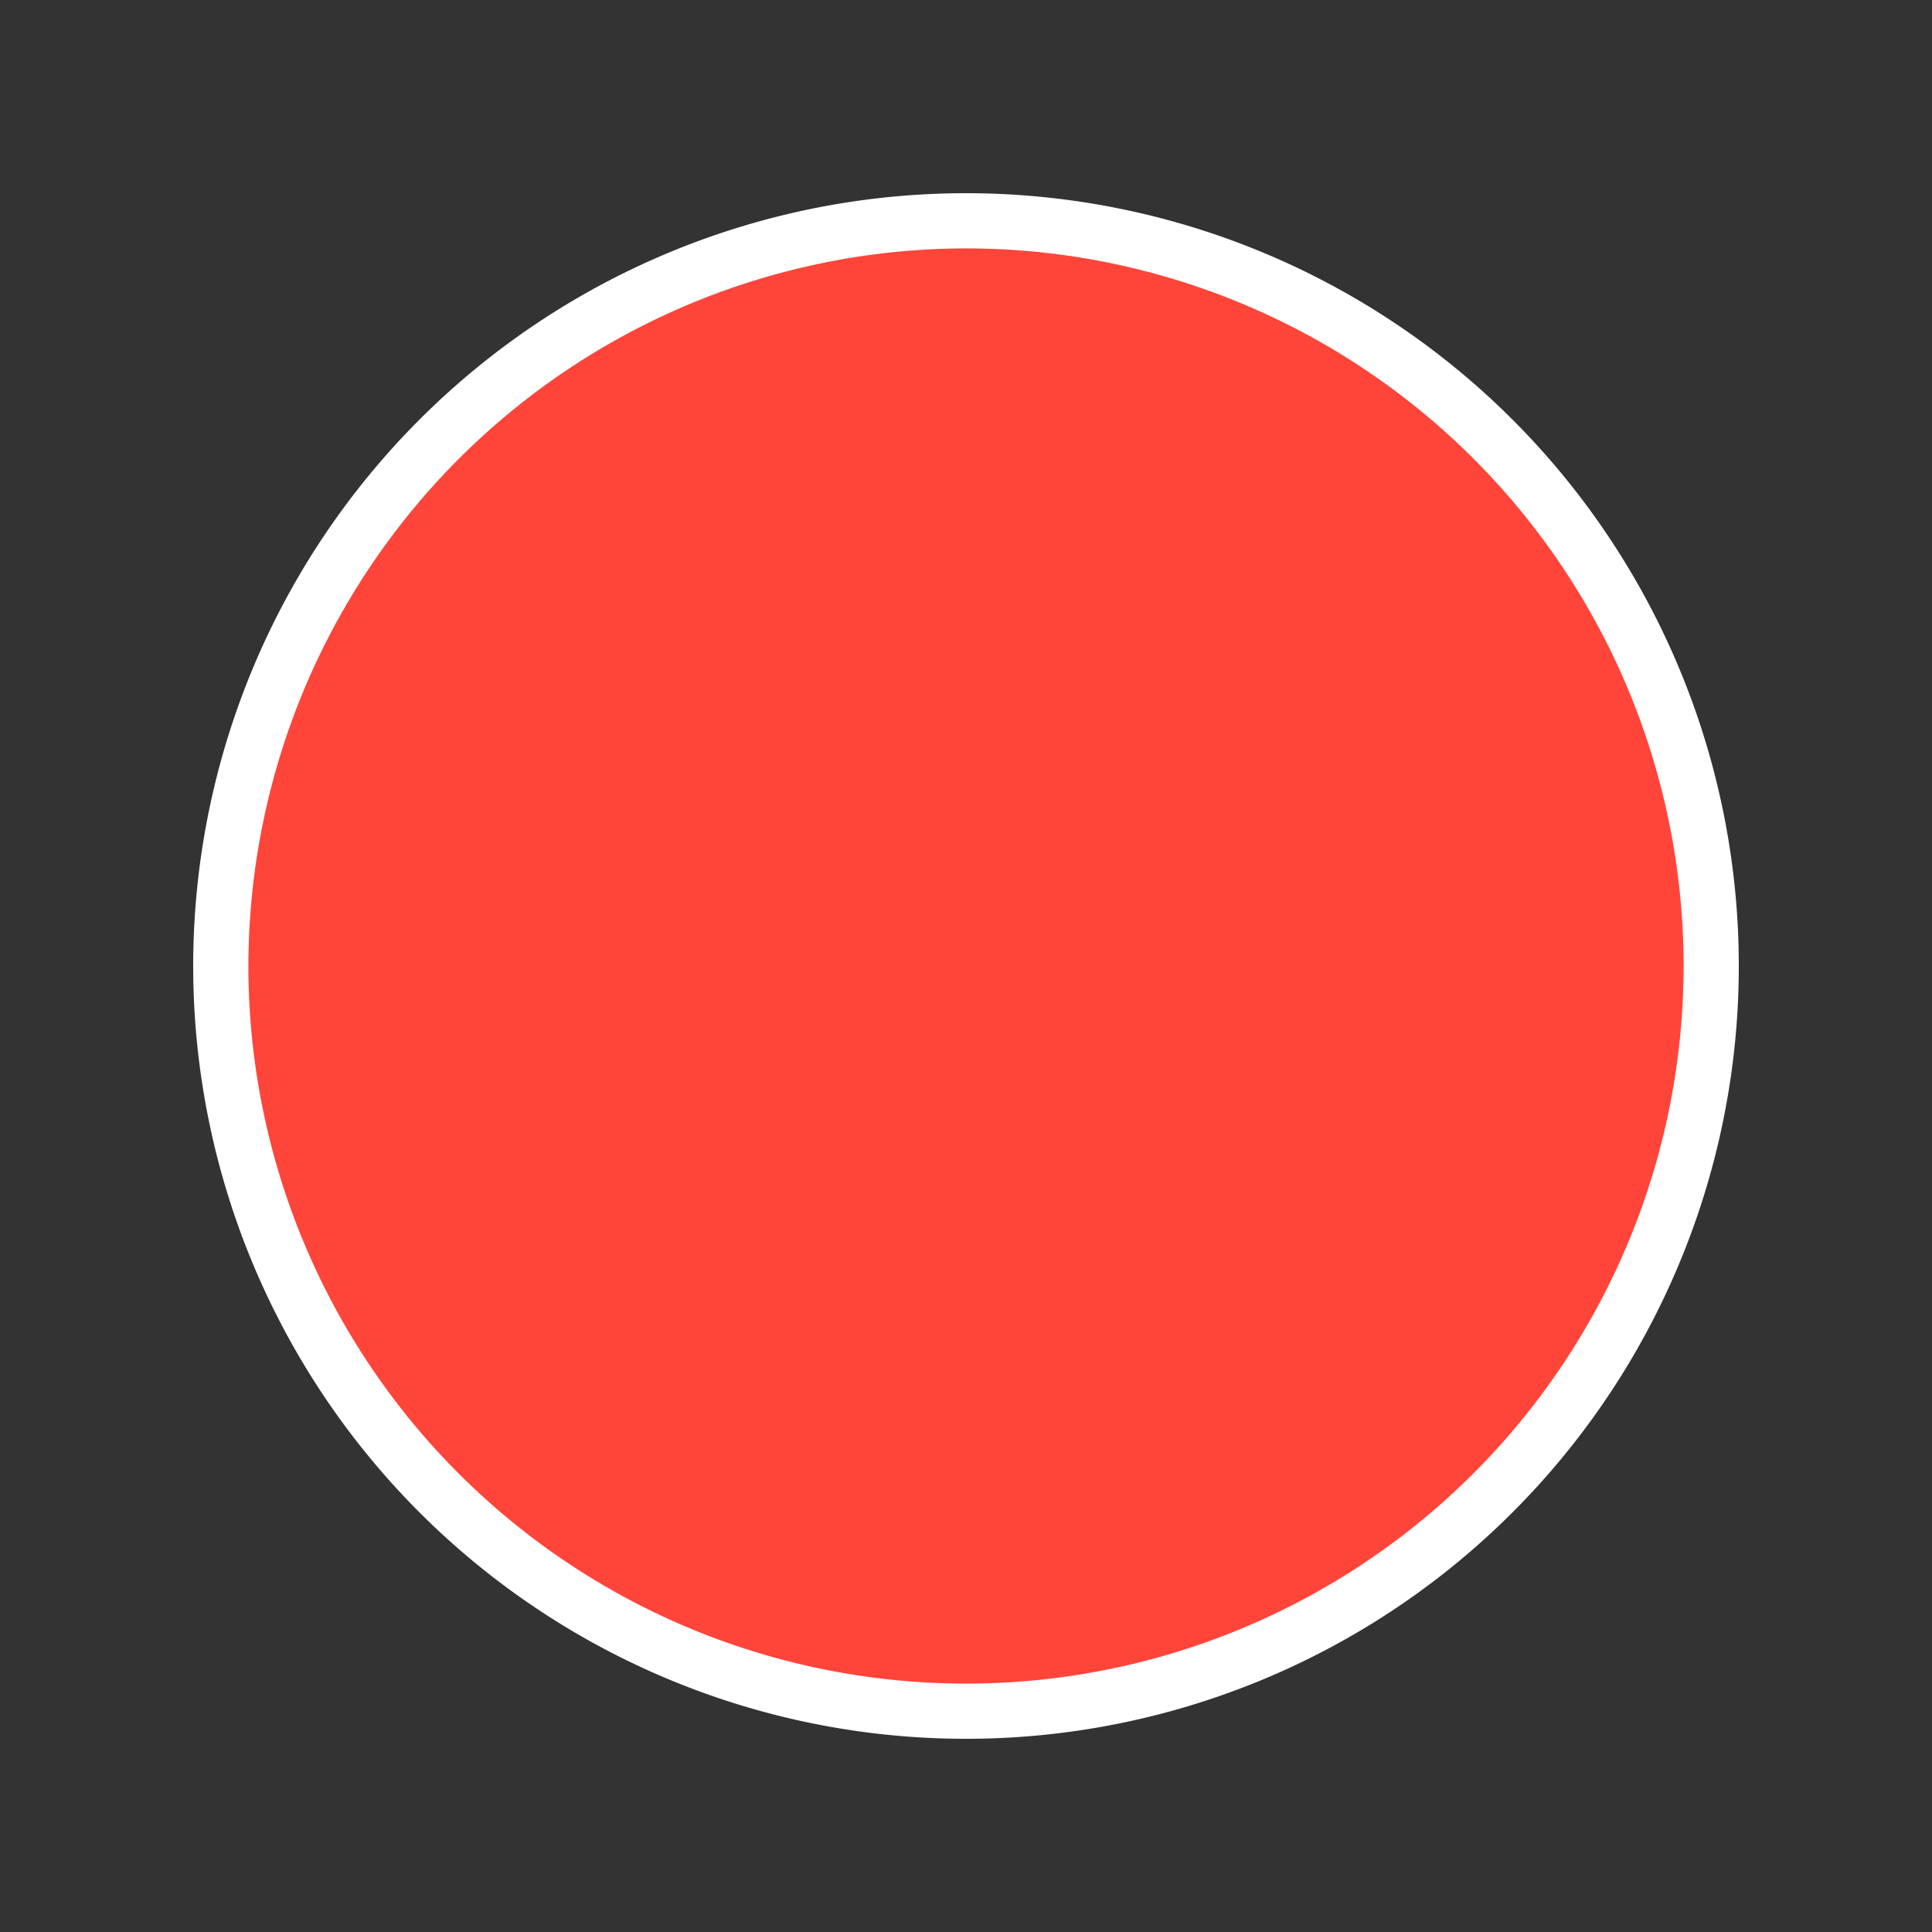 <svg viewBox="0 0 35 35" xmlns="http://www.w3.org/2000/svg"><rect x="0" y="0" width="35" height="35" fill="#333333" stroke="none"/><circle cx="17.5" cy="17.5" fill="#ff453a" r="13.5"/><path d="m17.5 4.5a13 13 0 1 1 -13 13 13.015 13.015 0 0 1 13-13m0-1a14 14 0 1 0 14 14 14 14 0 0 0 -14-14z" fill="#fff"/></svg>